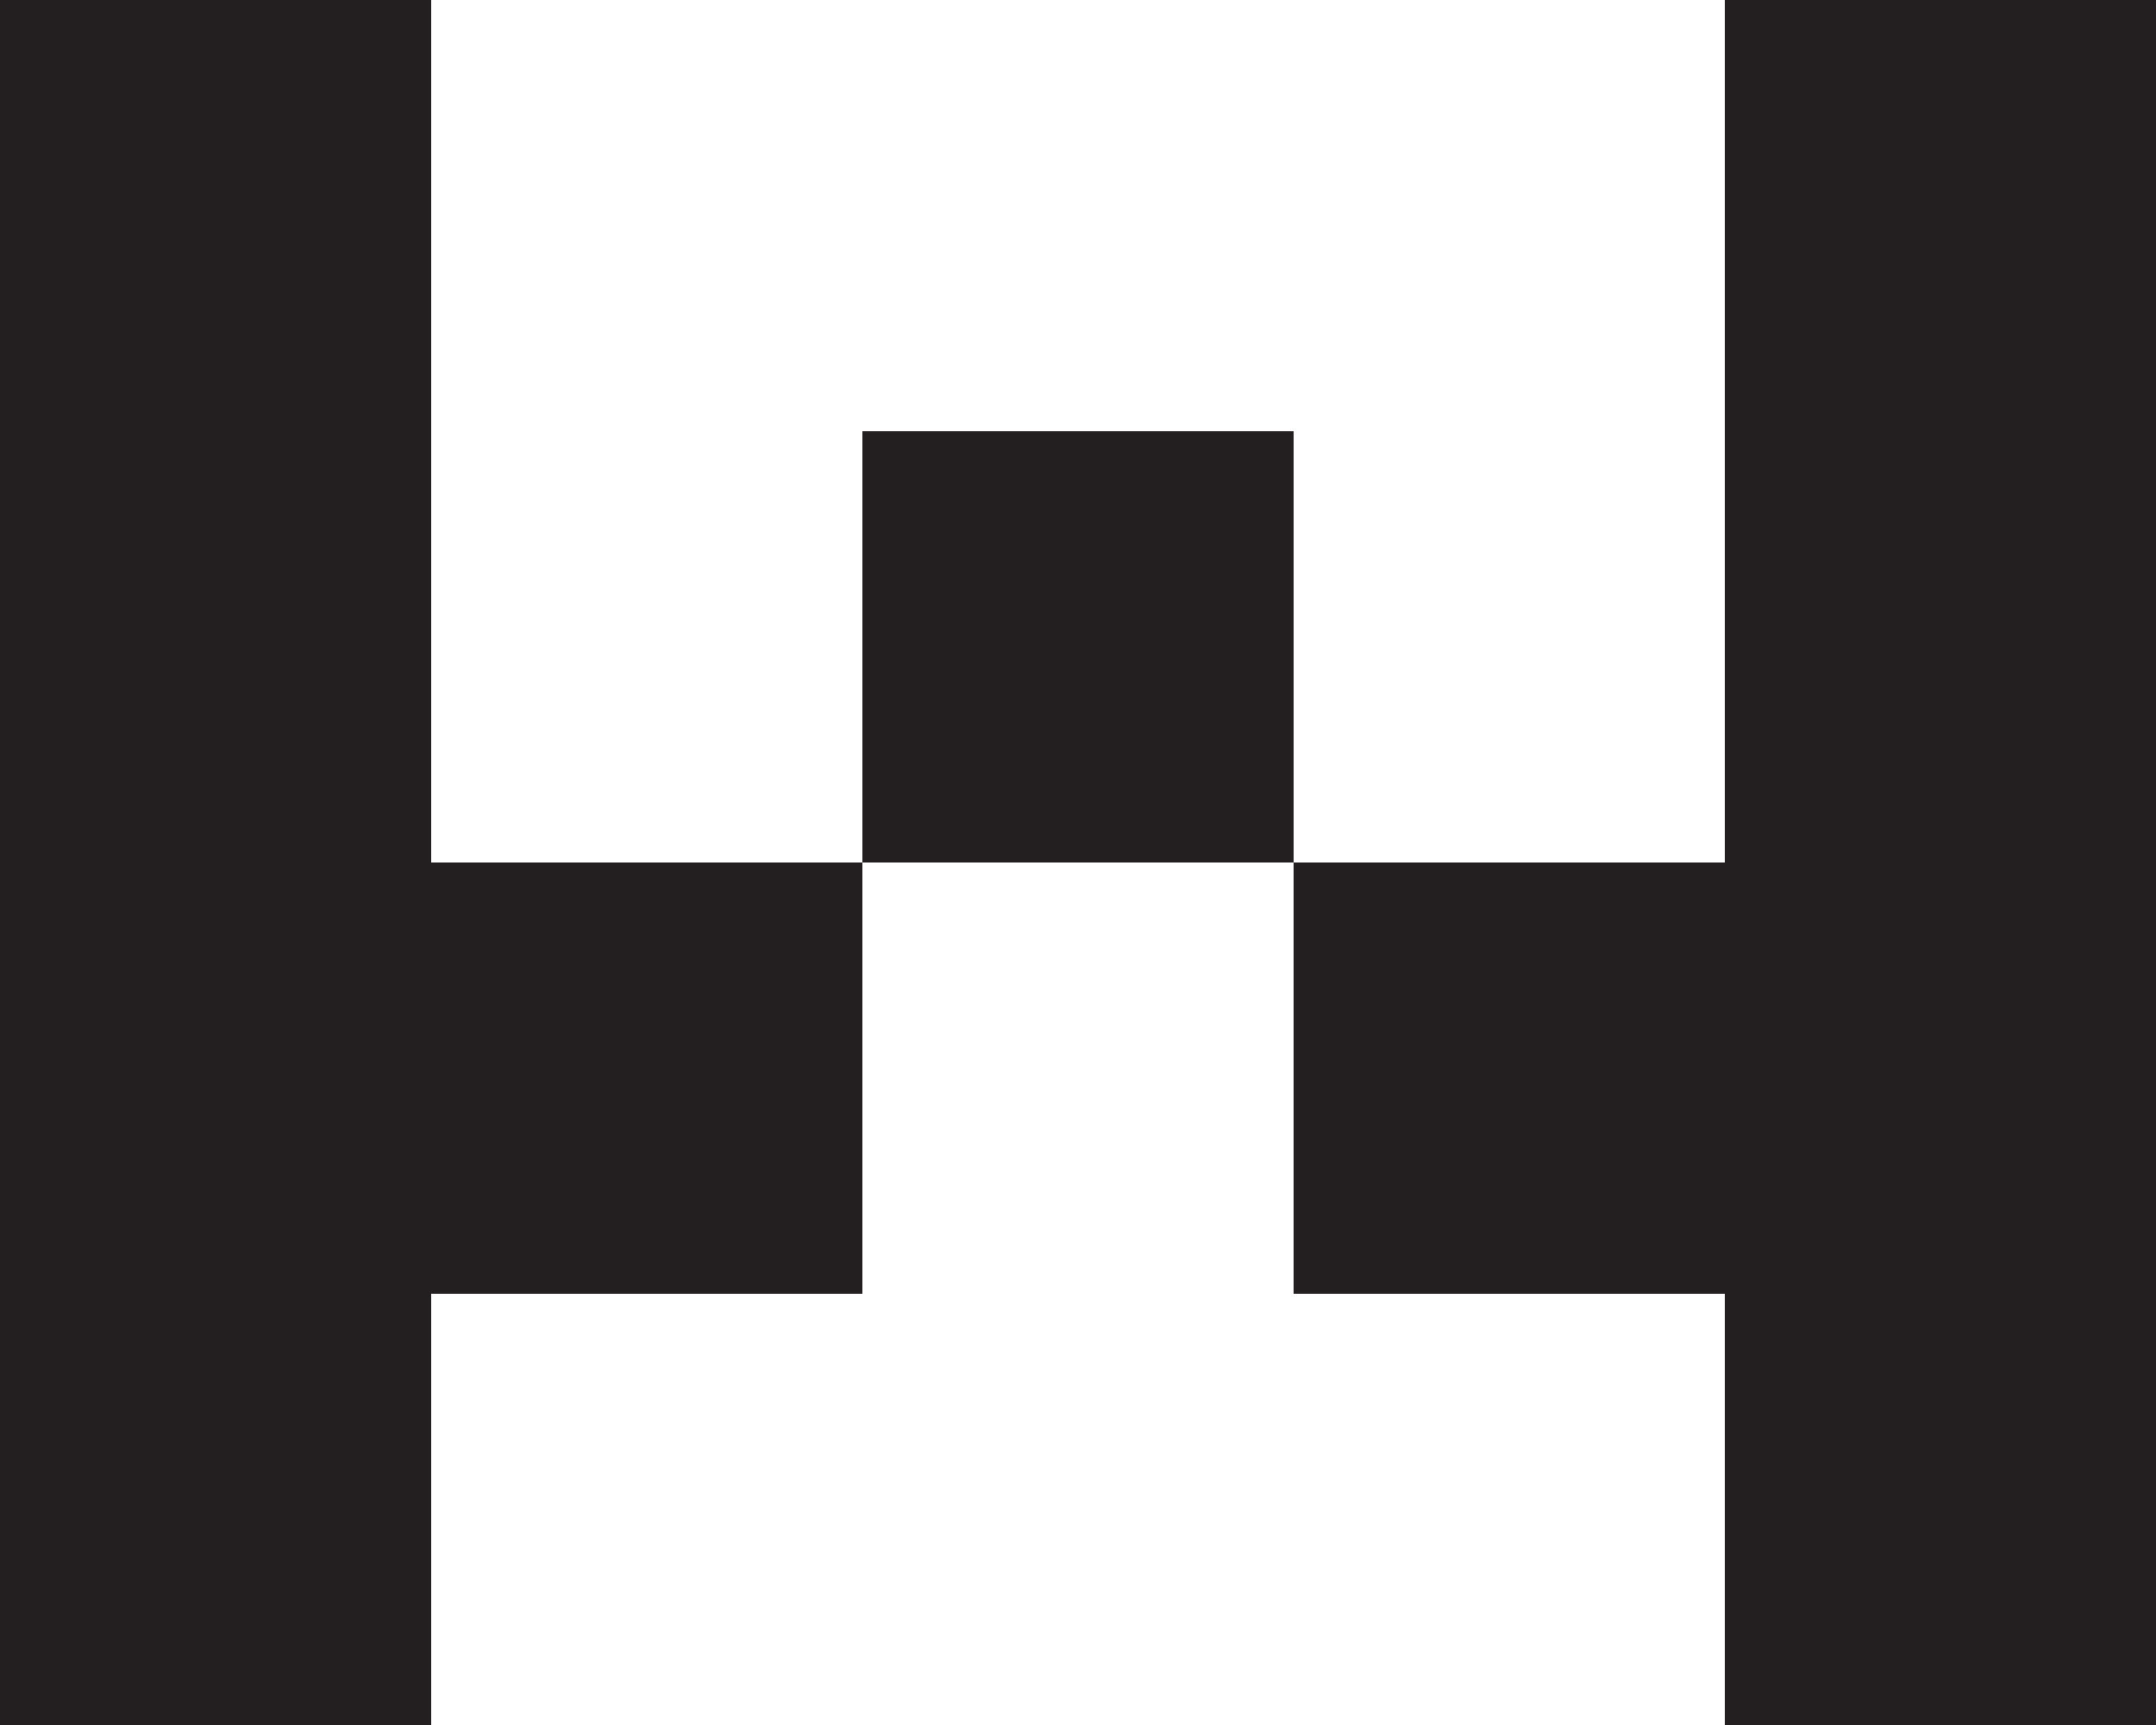 <?xml version="1.0" encoding="UTF-8"?>
<svg id="Layer_1" data-name="Layer 1" xmlns="http://www.w3.org/2000/svg" viewBox="0 0 5 4">
  <defs>
    <style>
      .cls-1 {
        fill: #231f20;
      }
    </style>
  </defs>
  <polygon class="cls-1" points="4 1 4 2 3 2 3 3 4 3 4 4 5 4 5 3 5 2 5 1 5 0 4 0 4 1"/>
  <polygon class="cls-1" points="1 1 1 0 0 0 0 1 0 2 0 3 0 4 1 4 1 3 2 3 2 2 1 2 1 1"/>
  <rect class="cls-1" x="2" y="1" width="1" height="1"/>
</svg>